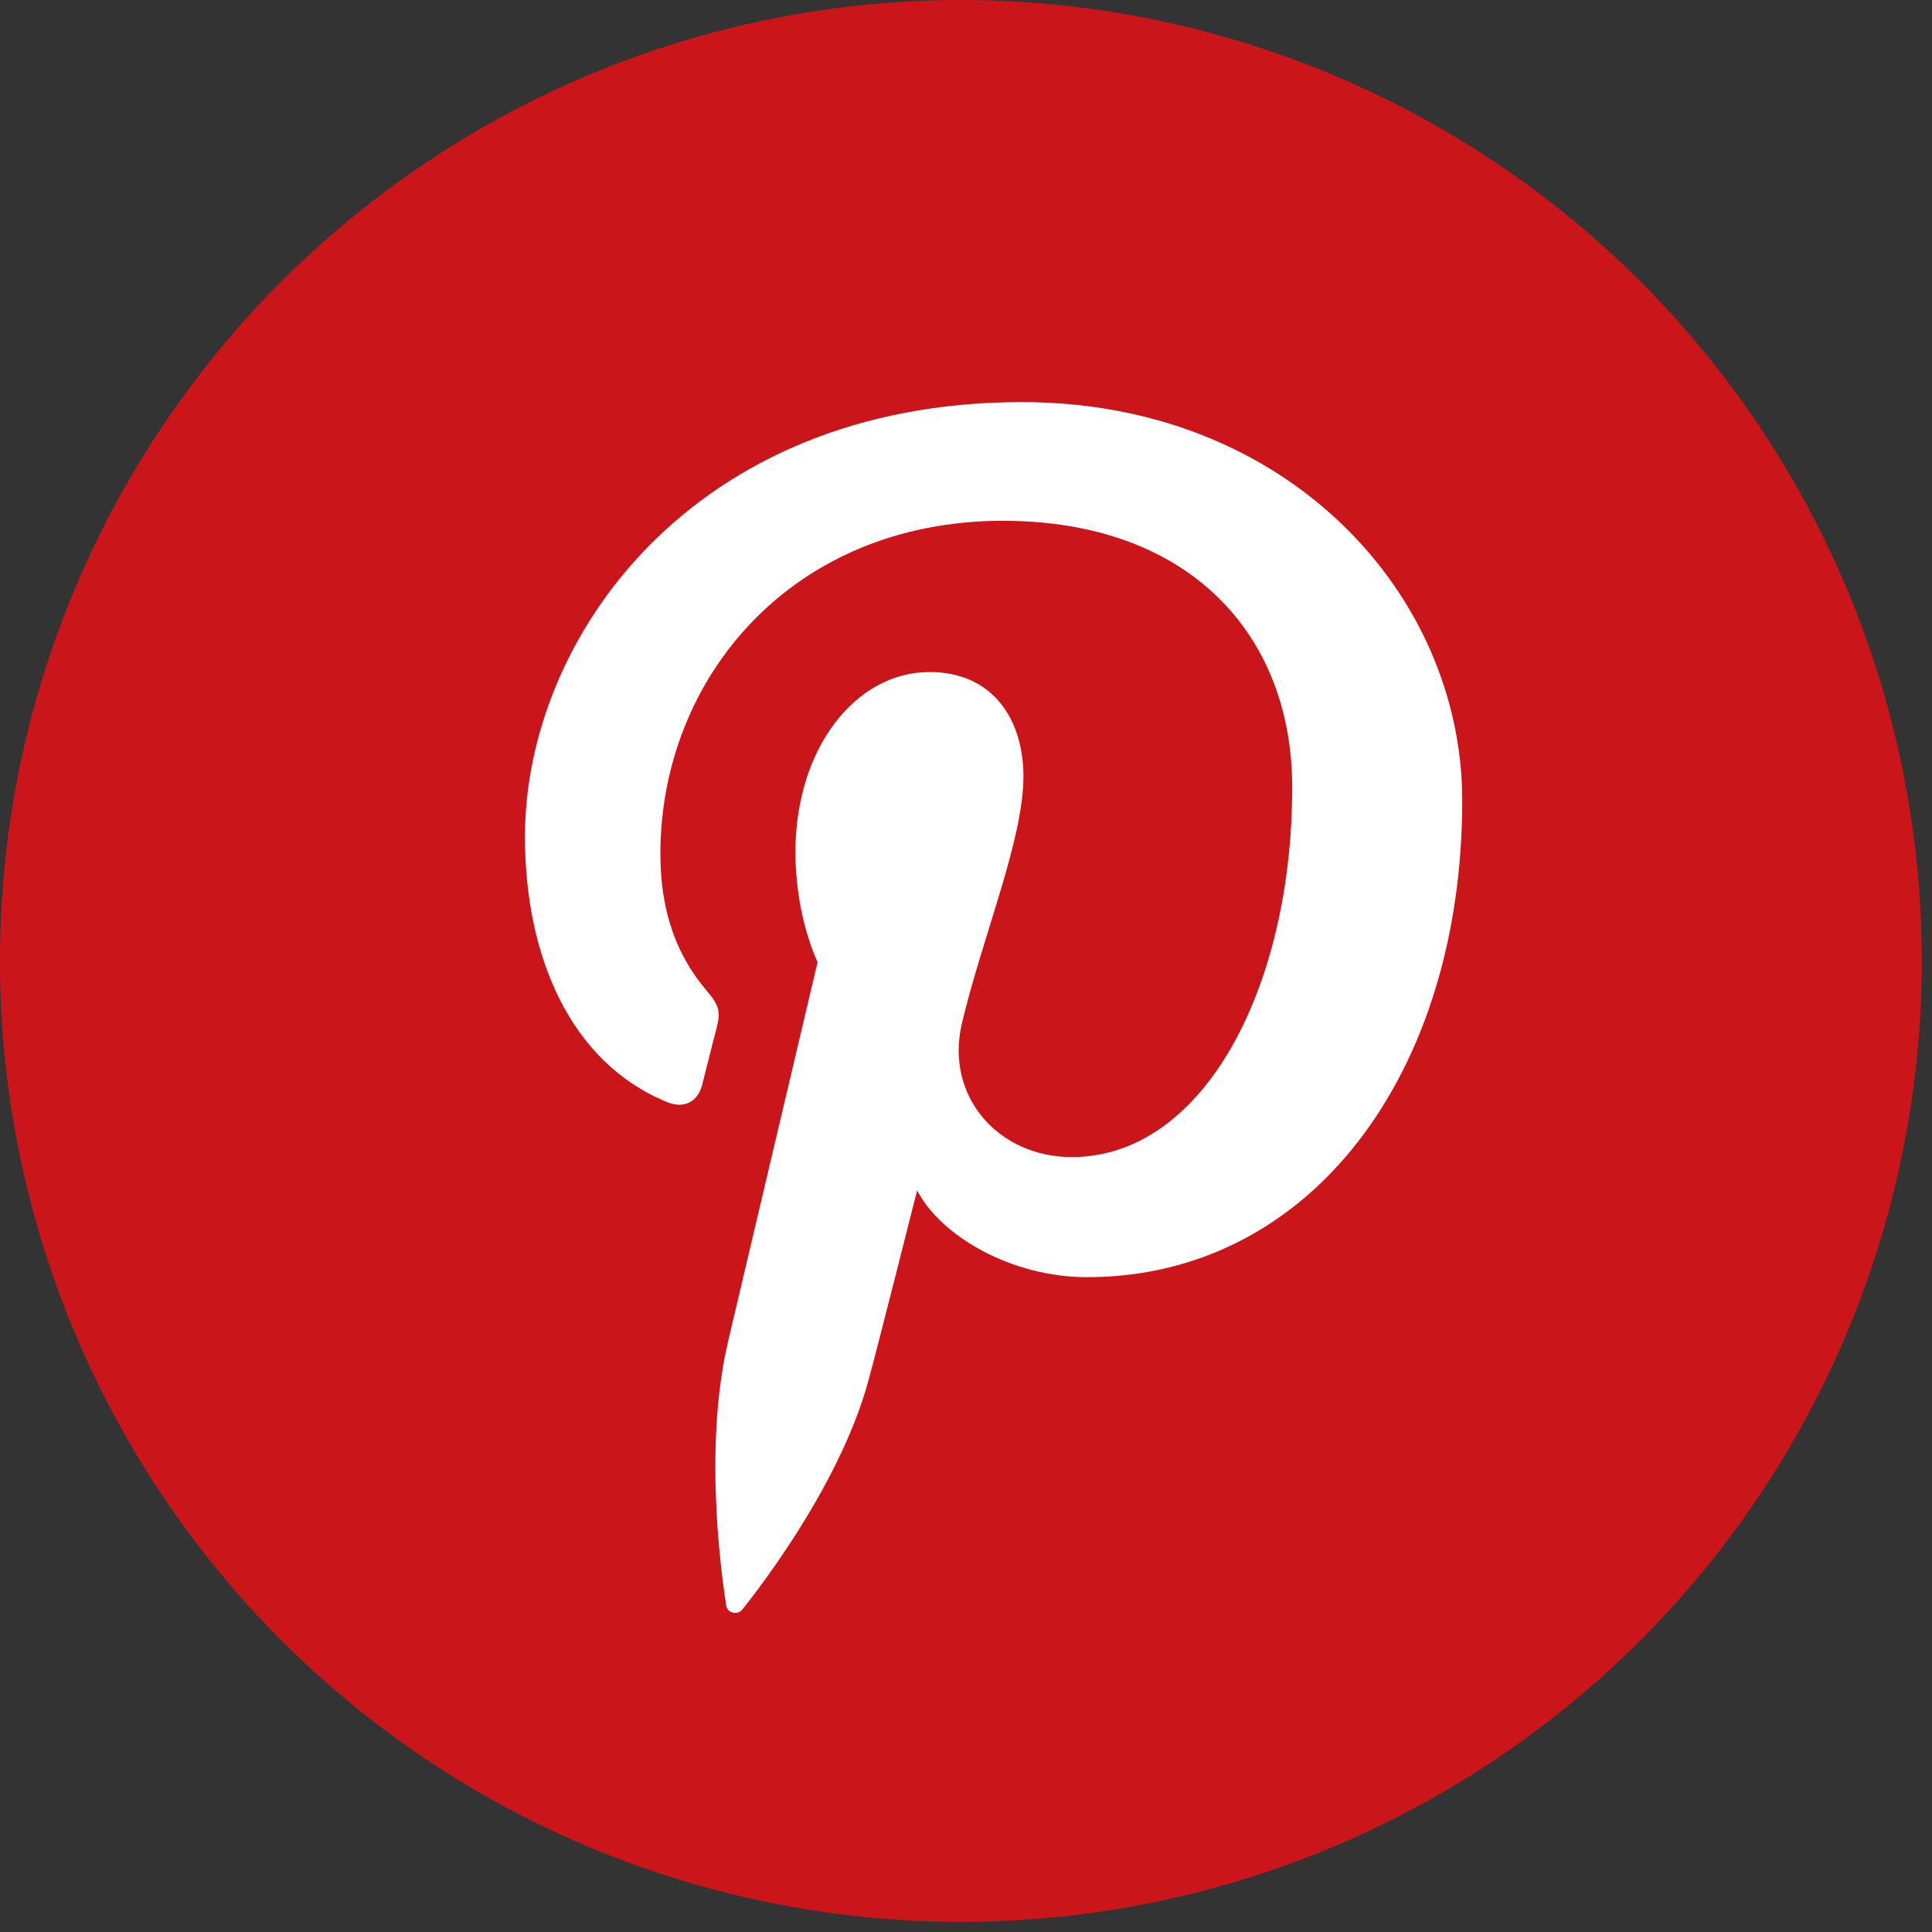 <?xml version="1.0" encoding="utf-8"?>
<!-- Generator: Adobe Illustrator 16.0.0, SVG Export Plug-In . SVG Version: 6.00 Build 0)  -->
<!DOCTYPE svg PUBLIC "-//W3C//DTD SVG 1.1//EN" "http://www.w3.org/Graphics/SVG/1.1/DTD/svg11.dtd">
<svg version="1.1" id="Capa_1" xmlns="http://www.w3.org/2000/svg" xmlns:xlink="http://www.w3.org/1999/xlink" x="0px" y="0px"
	 width="32px" height="32px" viewBox="0 0 32 32" enable-background="new 0 0 32 32" xml:space="preserve">
<rect x="0" y="0" width="32" height="32" fill="#333333" stroke="none"/>
<circle fill="#CA161A" cx="15.915" cy="15.916" r="15.916"/>
<path fill="#FFFFFF" d="M18.003,21.154c-1.243,0-2.413-0.673-2.813-1.436c0,0-0.669,2.653-0.811,3.166
	c-0.498,1.81-1.965,3.621-2.079,3.77c-0.079,0.103-0.255,0.071-0.273-0.066c-0.032-0.23-0.406-2.515,0.034-4.377
	c0.221-0.936,1.481-6.276,1.481-6.276s-0.367-0.736-0.367-1.823c0-1.707,0.989-2.981,2.222-2.981c1.048,0,1.554,0.787,1.554,1.729
	c0,1.053-0.671,2.628-1.018,4.086c-0.289,1.223,0.613,2.219,1.818,2.219c2.182,0,3.652-2.803,3.652-6.124
	c0-2.524-1.7-4.415-4.793-4.415c-3.493,0-5.672,2.606-5.672,5.517c0,1.003,0.297,1.712,0.761,2.259
	c0.213,0.252,0.243,0.353,0.166,0.642c-0.057,0.212-0.183,0.722-0.235,0.925c-0.076,0.291-0.313,0.396-0.577,0.287
	c-1.608-0.656-2.358-2.418-2.358-4.4c0-3.272,2.76-7.196,8.231-7.196c4.399,0,7.293,3.182,7.293,6.599
	C24.219,17.778,21.706,21.154,18.003,21.154z"/>
</svg>
